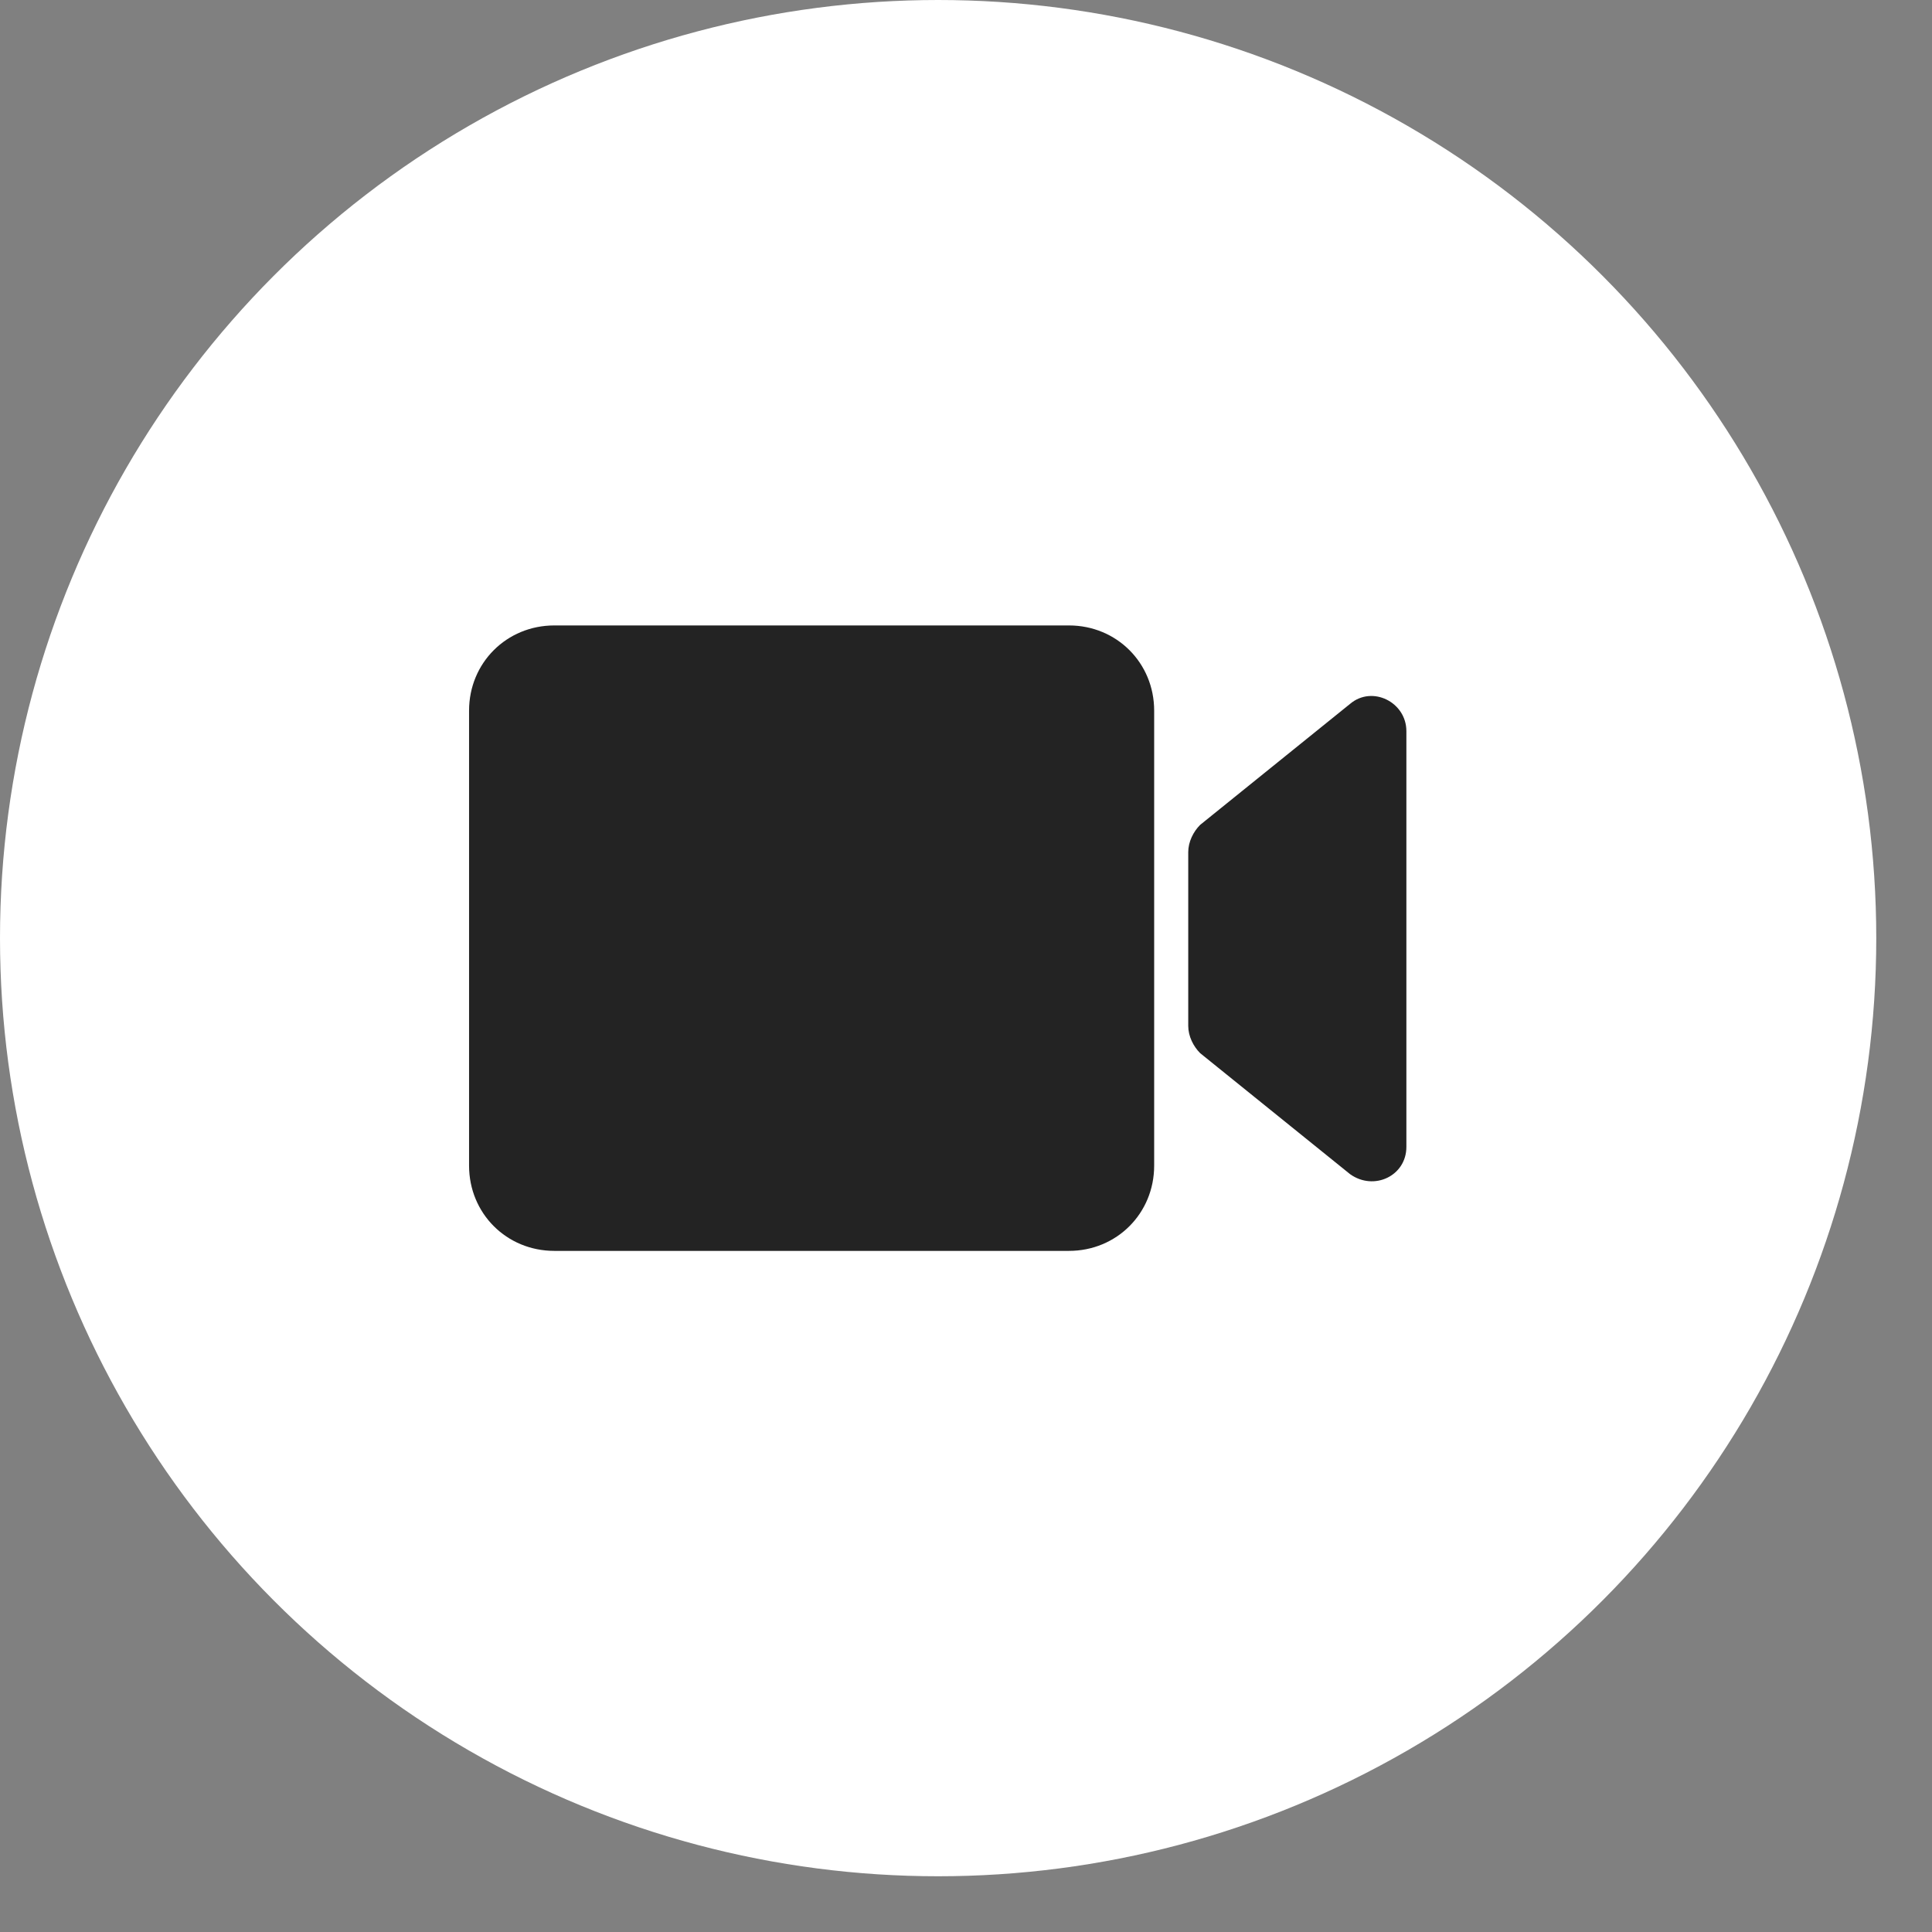 <svg width="33" height="33" viewBox="0 0 33 33" fill="none" xmlns="http://www.w3.org/2000/svg">
<rect x="0" y="0" width="33" height="33" fill="#808080" stroke="none"/>
<circle cx="16.024" cy="16.024" r="16.024" fill="white"/>
<path d="M20.296 17.523V14.555C20.296 14.38 20.383 14.205 20.5 14.089L23.061 12.022C23.44 11.702 24.022 11.993 24.022 12.488V19.59C24.022 20.085 23.469 20.347 23.061 20.056L20.5 17.989C20.383 17.873 20.296 17.698 20.296 17.523ZM19.714 19.91V12.138C19.714 11.323 19.073 10.683 18.259 10.683H9.468C8.653 10.683 8.012 11.323 8.012 12.138V19.91C8.012 20.726 8.653 21.366 9.468 21.366H18.259C19.073 21.366 19.714 20.726 19.714 19.91Z" fill="#232323"/>
</svg>
